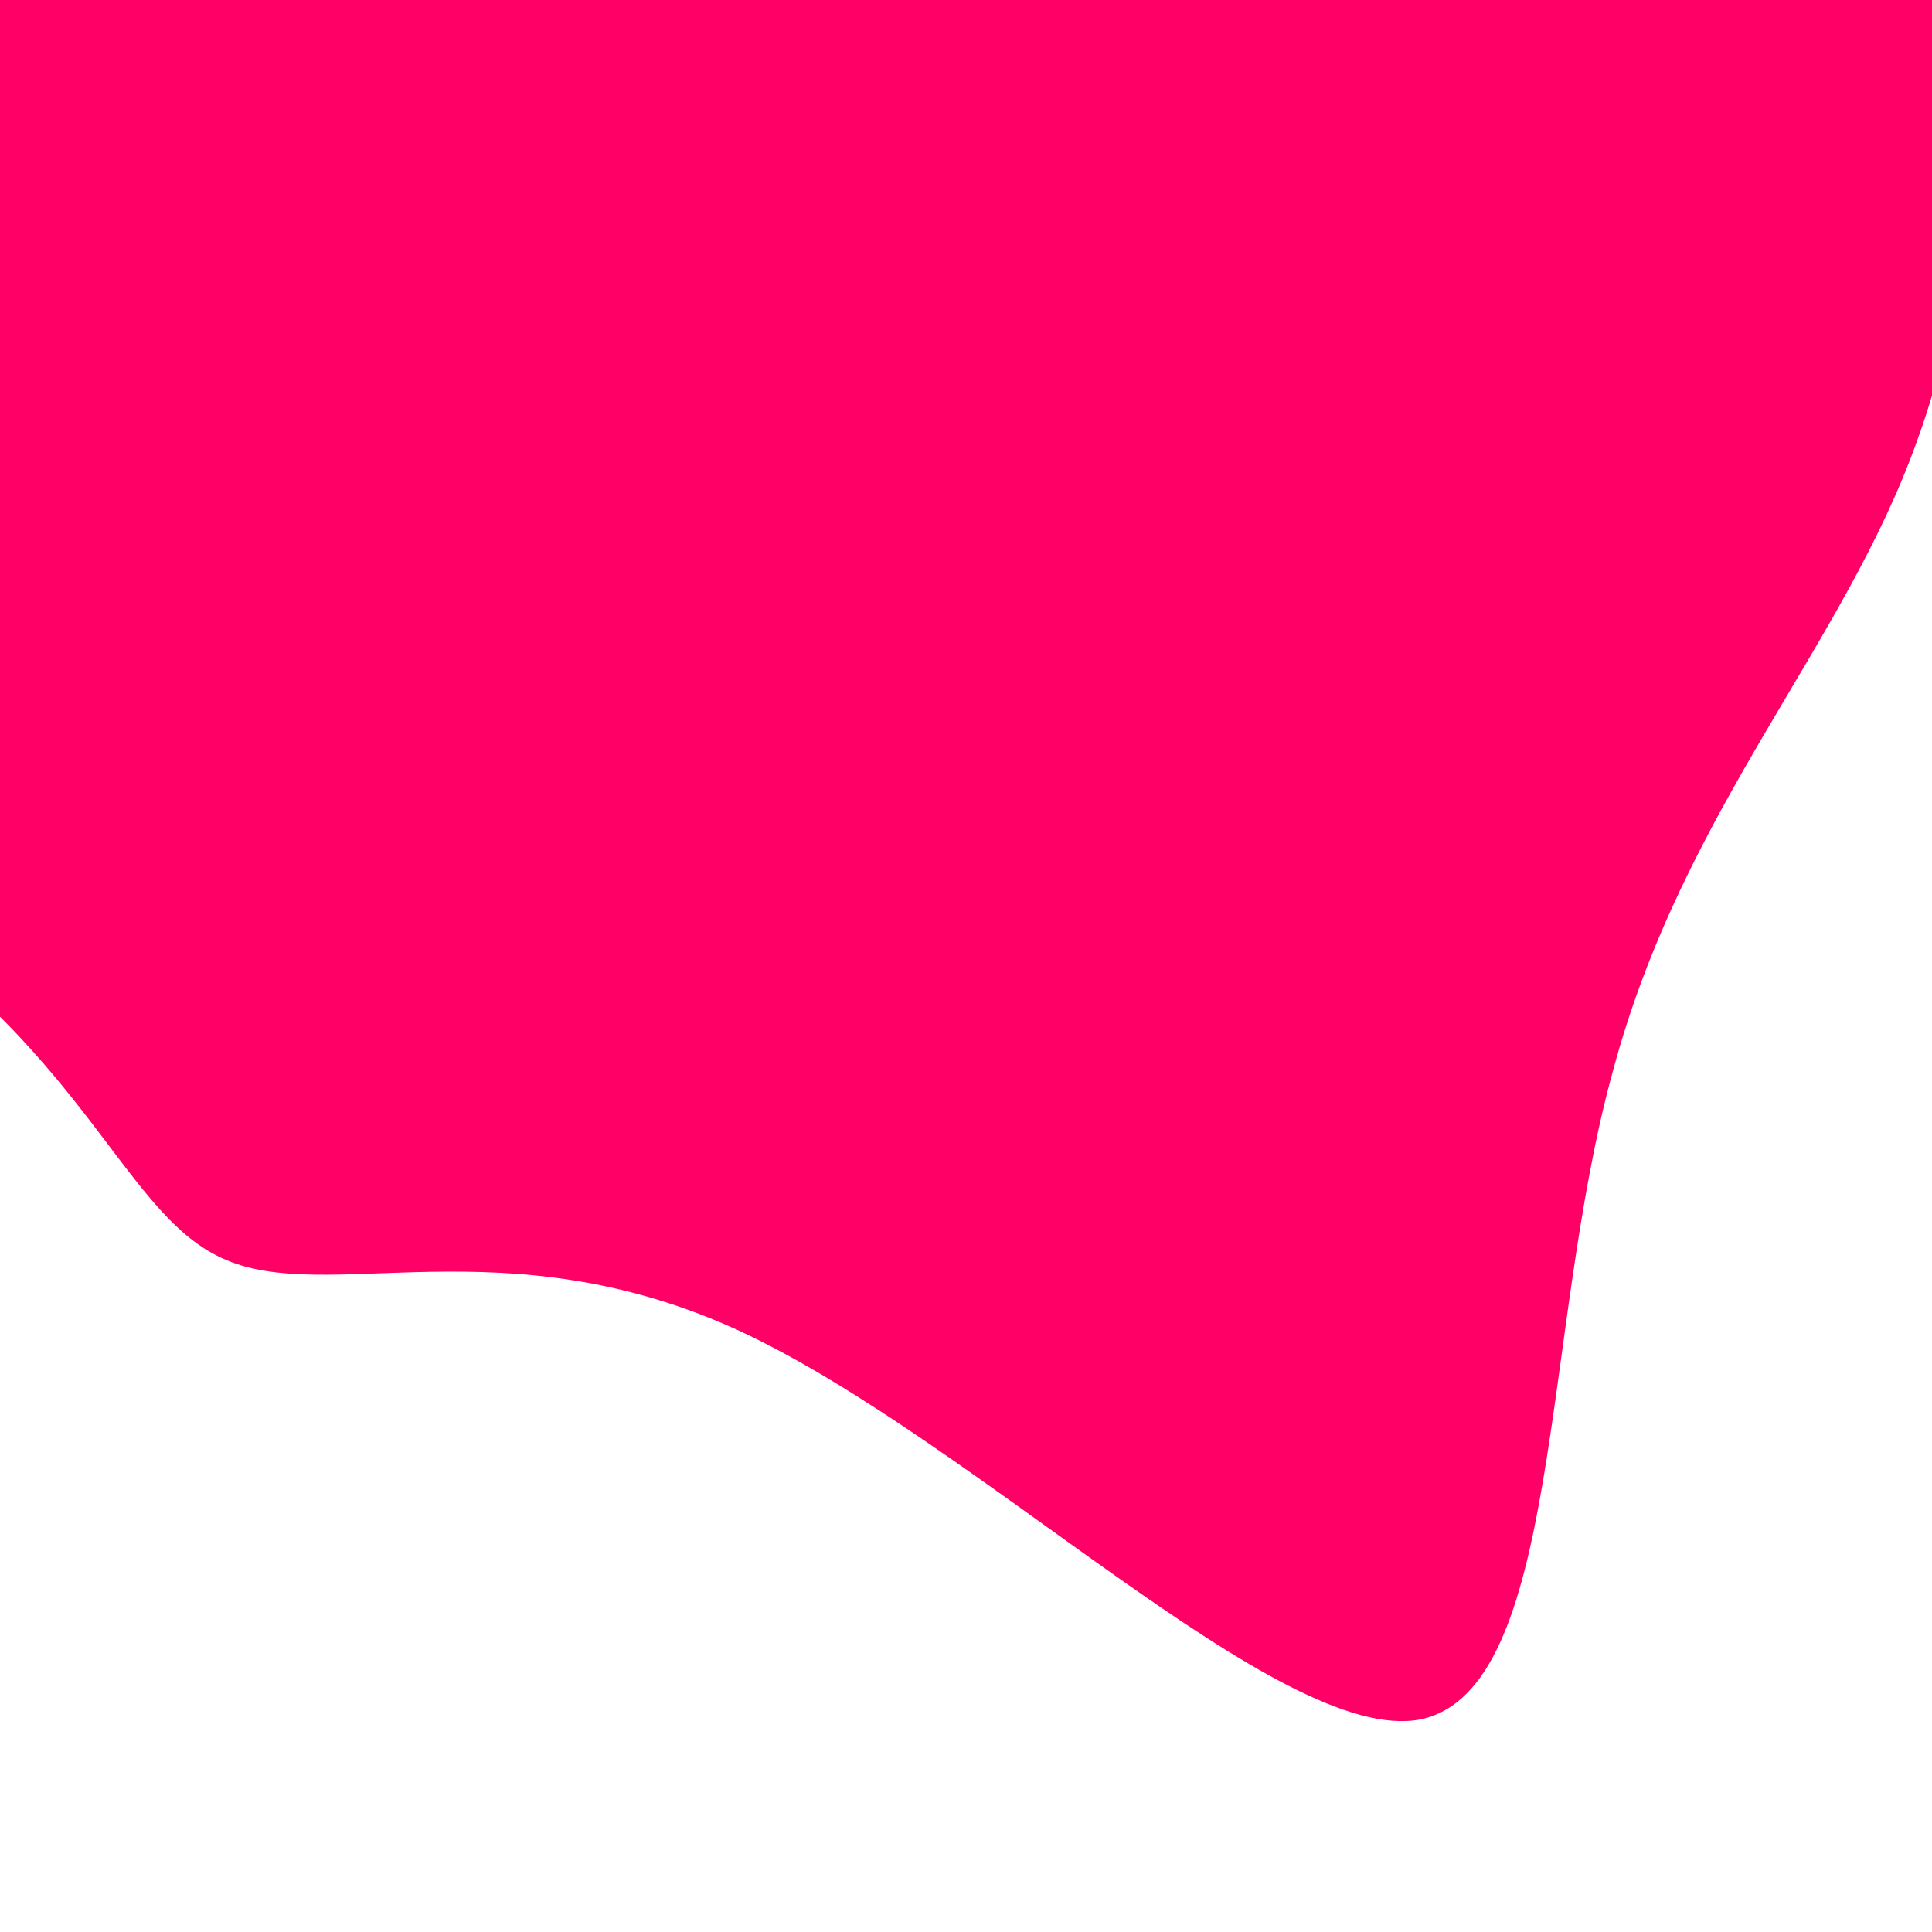       <svg viewBox="0 0 80 80" xmlns="http://www.w3.org/2000/svg">
        <path
          fill="#FF0066"
          d="M35.7,-60.8C44.6,-56.7,48.9,-43.7,51.4,-32.1C53.9,-20.5,54.5,-10.3,51.4,-1.8C48.4,6.7,41.7,13.5,38.8,24.3C35.8,35.1,36.7,50,30.8,51.2C25,52.3,12.5,39.7,2.6,35.1C-7.2,30.6,-14.5,34.1,-18.8,32.1C-23.2,30.1,-24.6,22.6,-35.7,16.3C-46.8,10,-67.4,5,-68.8,-0.8C-70.2,-6.6,-52.3,-13.2,-43.9,-24.2C-35.6,-35.2,-36.9,-50.6,-31.1,-56.5C-25.4,-62.5,-12.7,-58.9,0.3,-59.5C13.4,-60.1,26.8,-64.8,35.7,-60.8Z"
          transform="translate(28 20)"
        />
      </svg>
